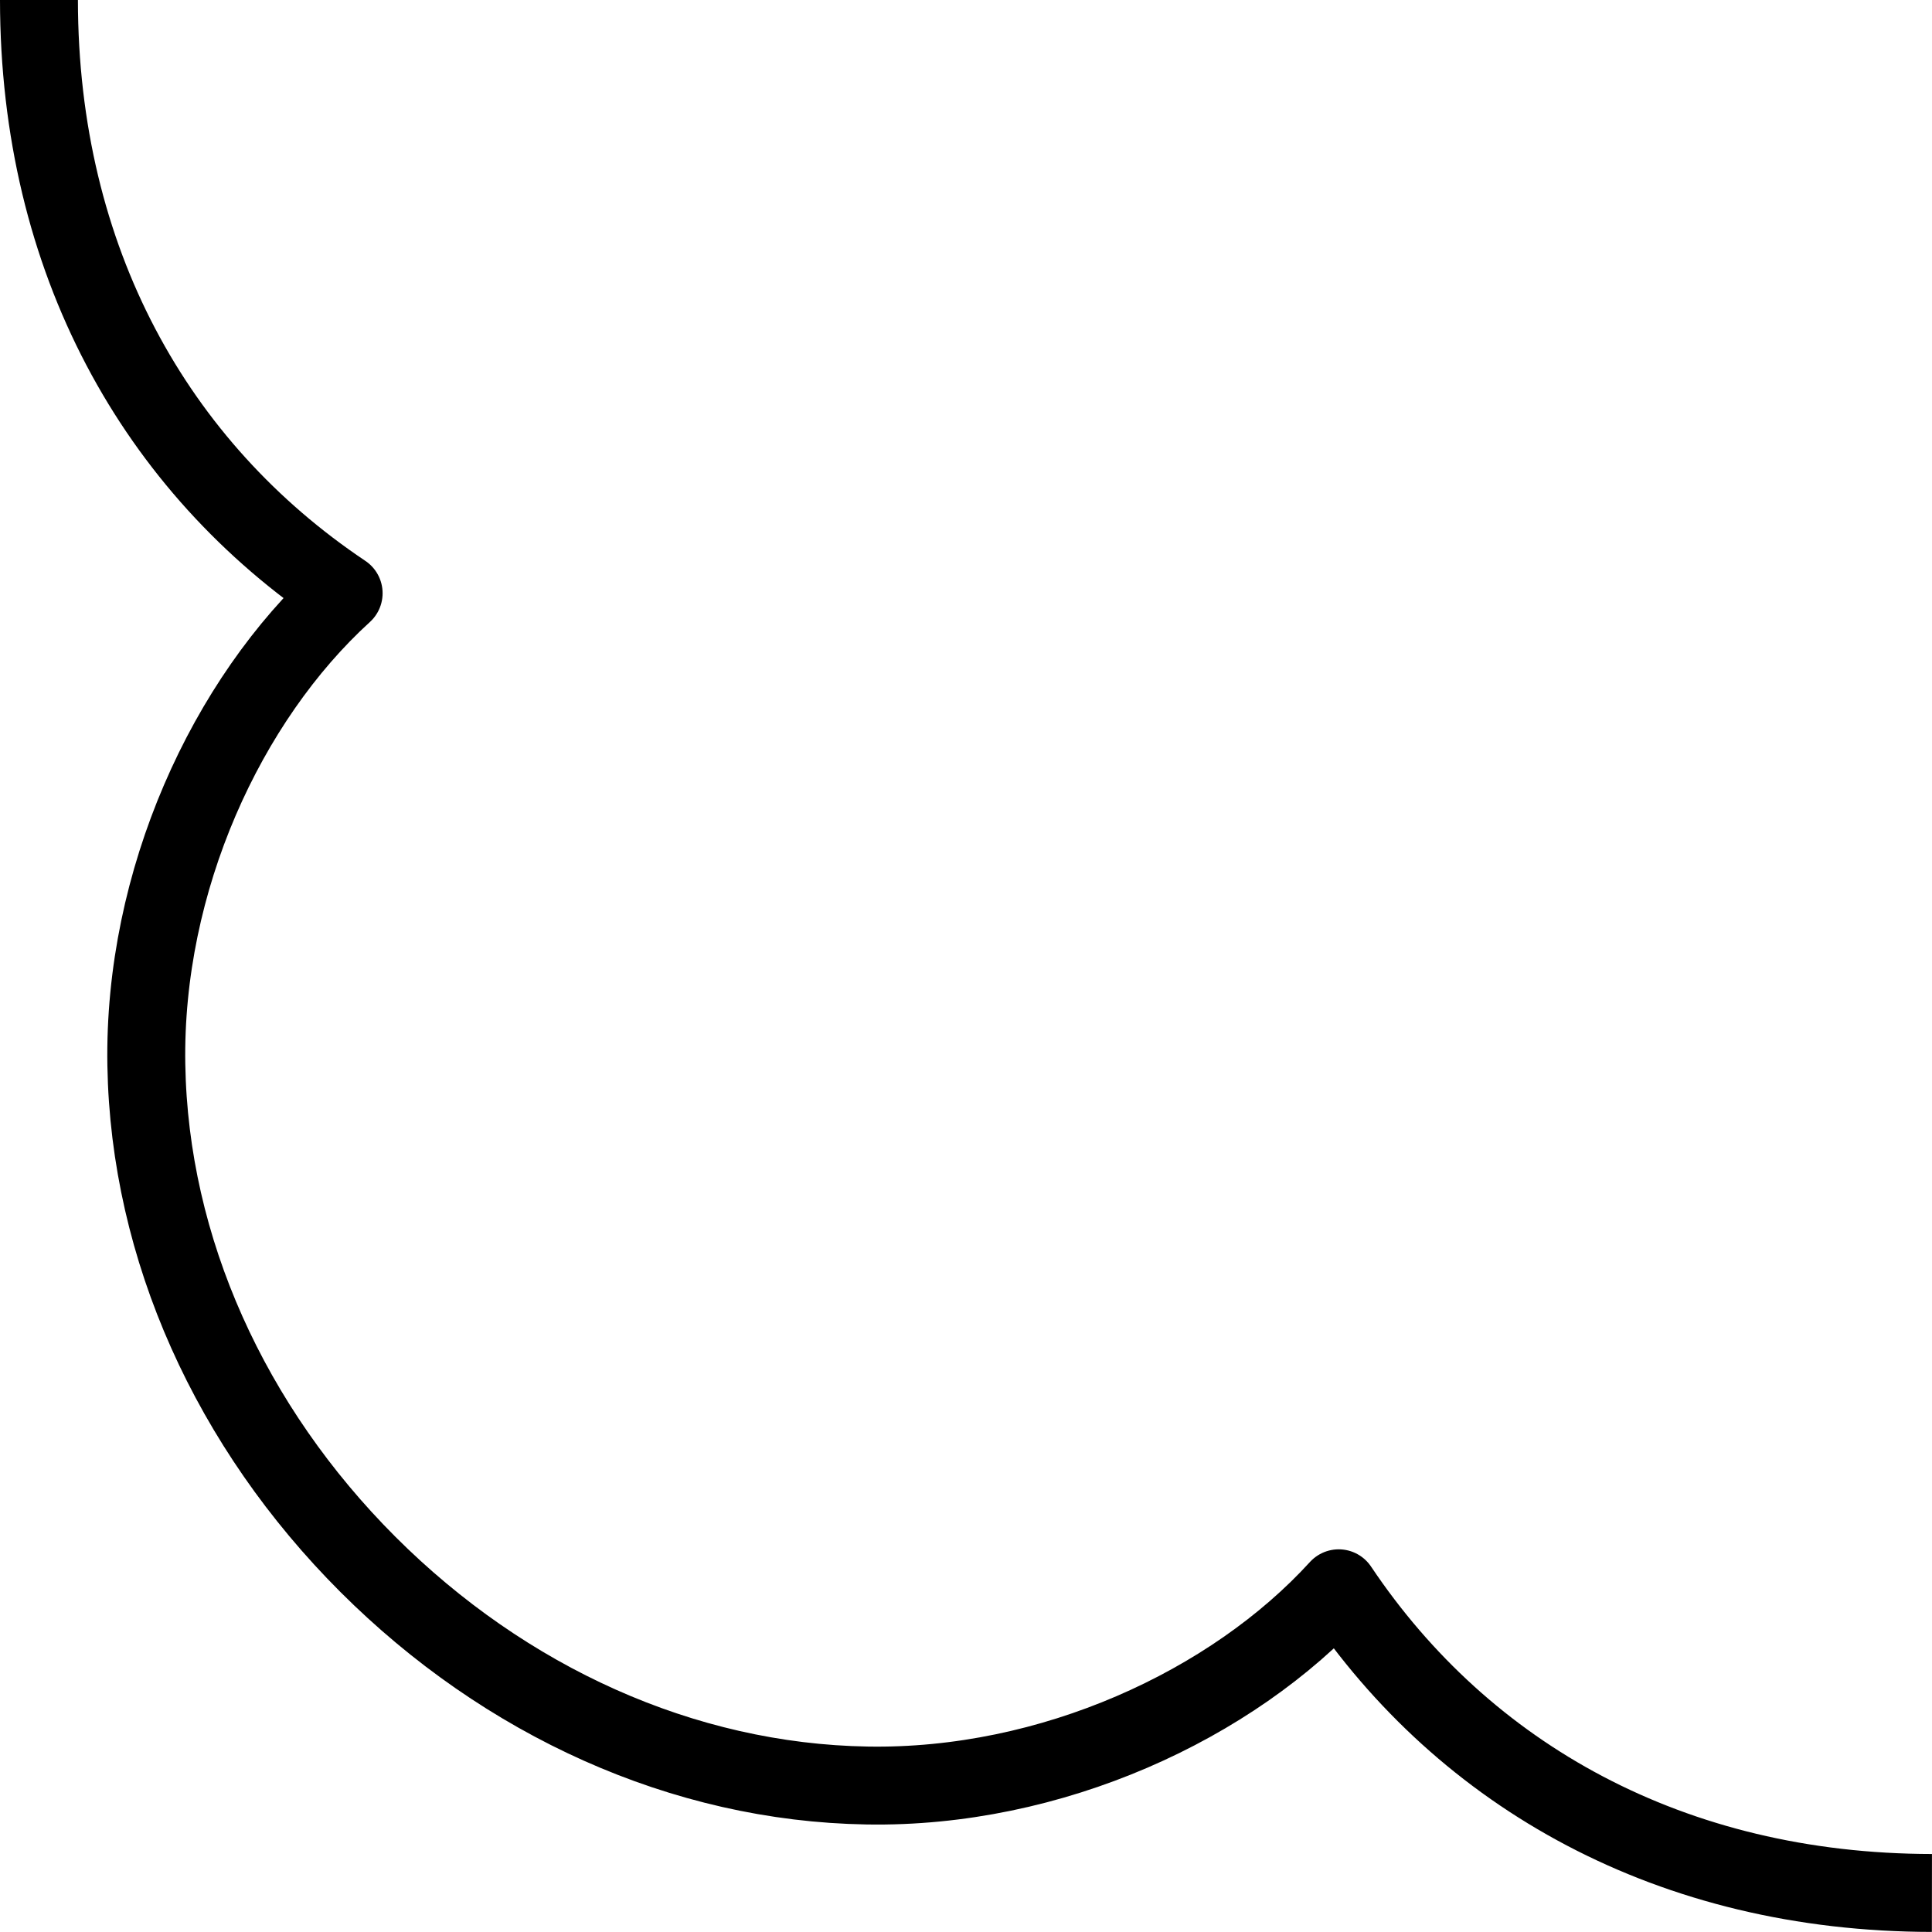 <?xml version="1.0" encoding="utf-8"?>
<!DOCTYPE svg PUBLIC "-//W3C//DTD SVG 1.1//EN" "http://www.w3.org/Graphics/SVG/1.1/DTD/svg11.dtd">
<svg version="1.1" id="cloud-border-southwest" xmlns="http://www.w3.org/2000/svg" xmlns:xlink="http://www.w3.org/1999/xlink" x="0px" y="0px"
	 width="24.794px" height="24.793px" viewBox="0 0 24.794 24.793" enable-background="new 0 0 24.794 24.793" xml:space="preserve">
<path fill-rule="evenodd" clip-rule="evenodd" fill="none" stroke="#000000" stroke-linejoin="round" stroke-miterlimit="3.864" d="
	M24.793,24.293c-3.338-0.004-5.996-1.496-7.613-3.91c-1.369,1.502-3.692,2.572-6.053,2.531c-2.363-0.039-4.646-1.08-6.406-2.838
	c-1.76-1.76-2.803-4.047-2.843-6.41c-0.04-2.361,1.029-4.684,2.532-6.053C1.996,5.997,0.502,3.338,0.5,0"/>
</svg>
